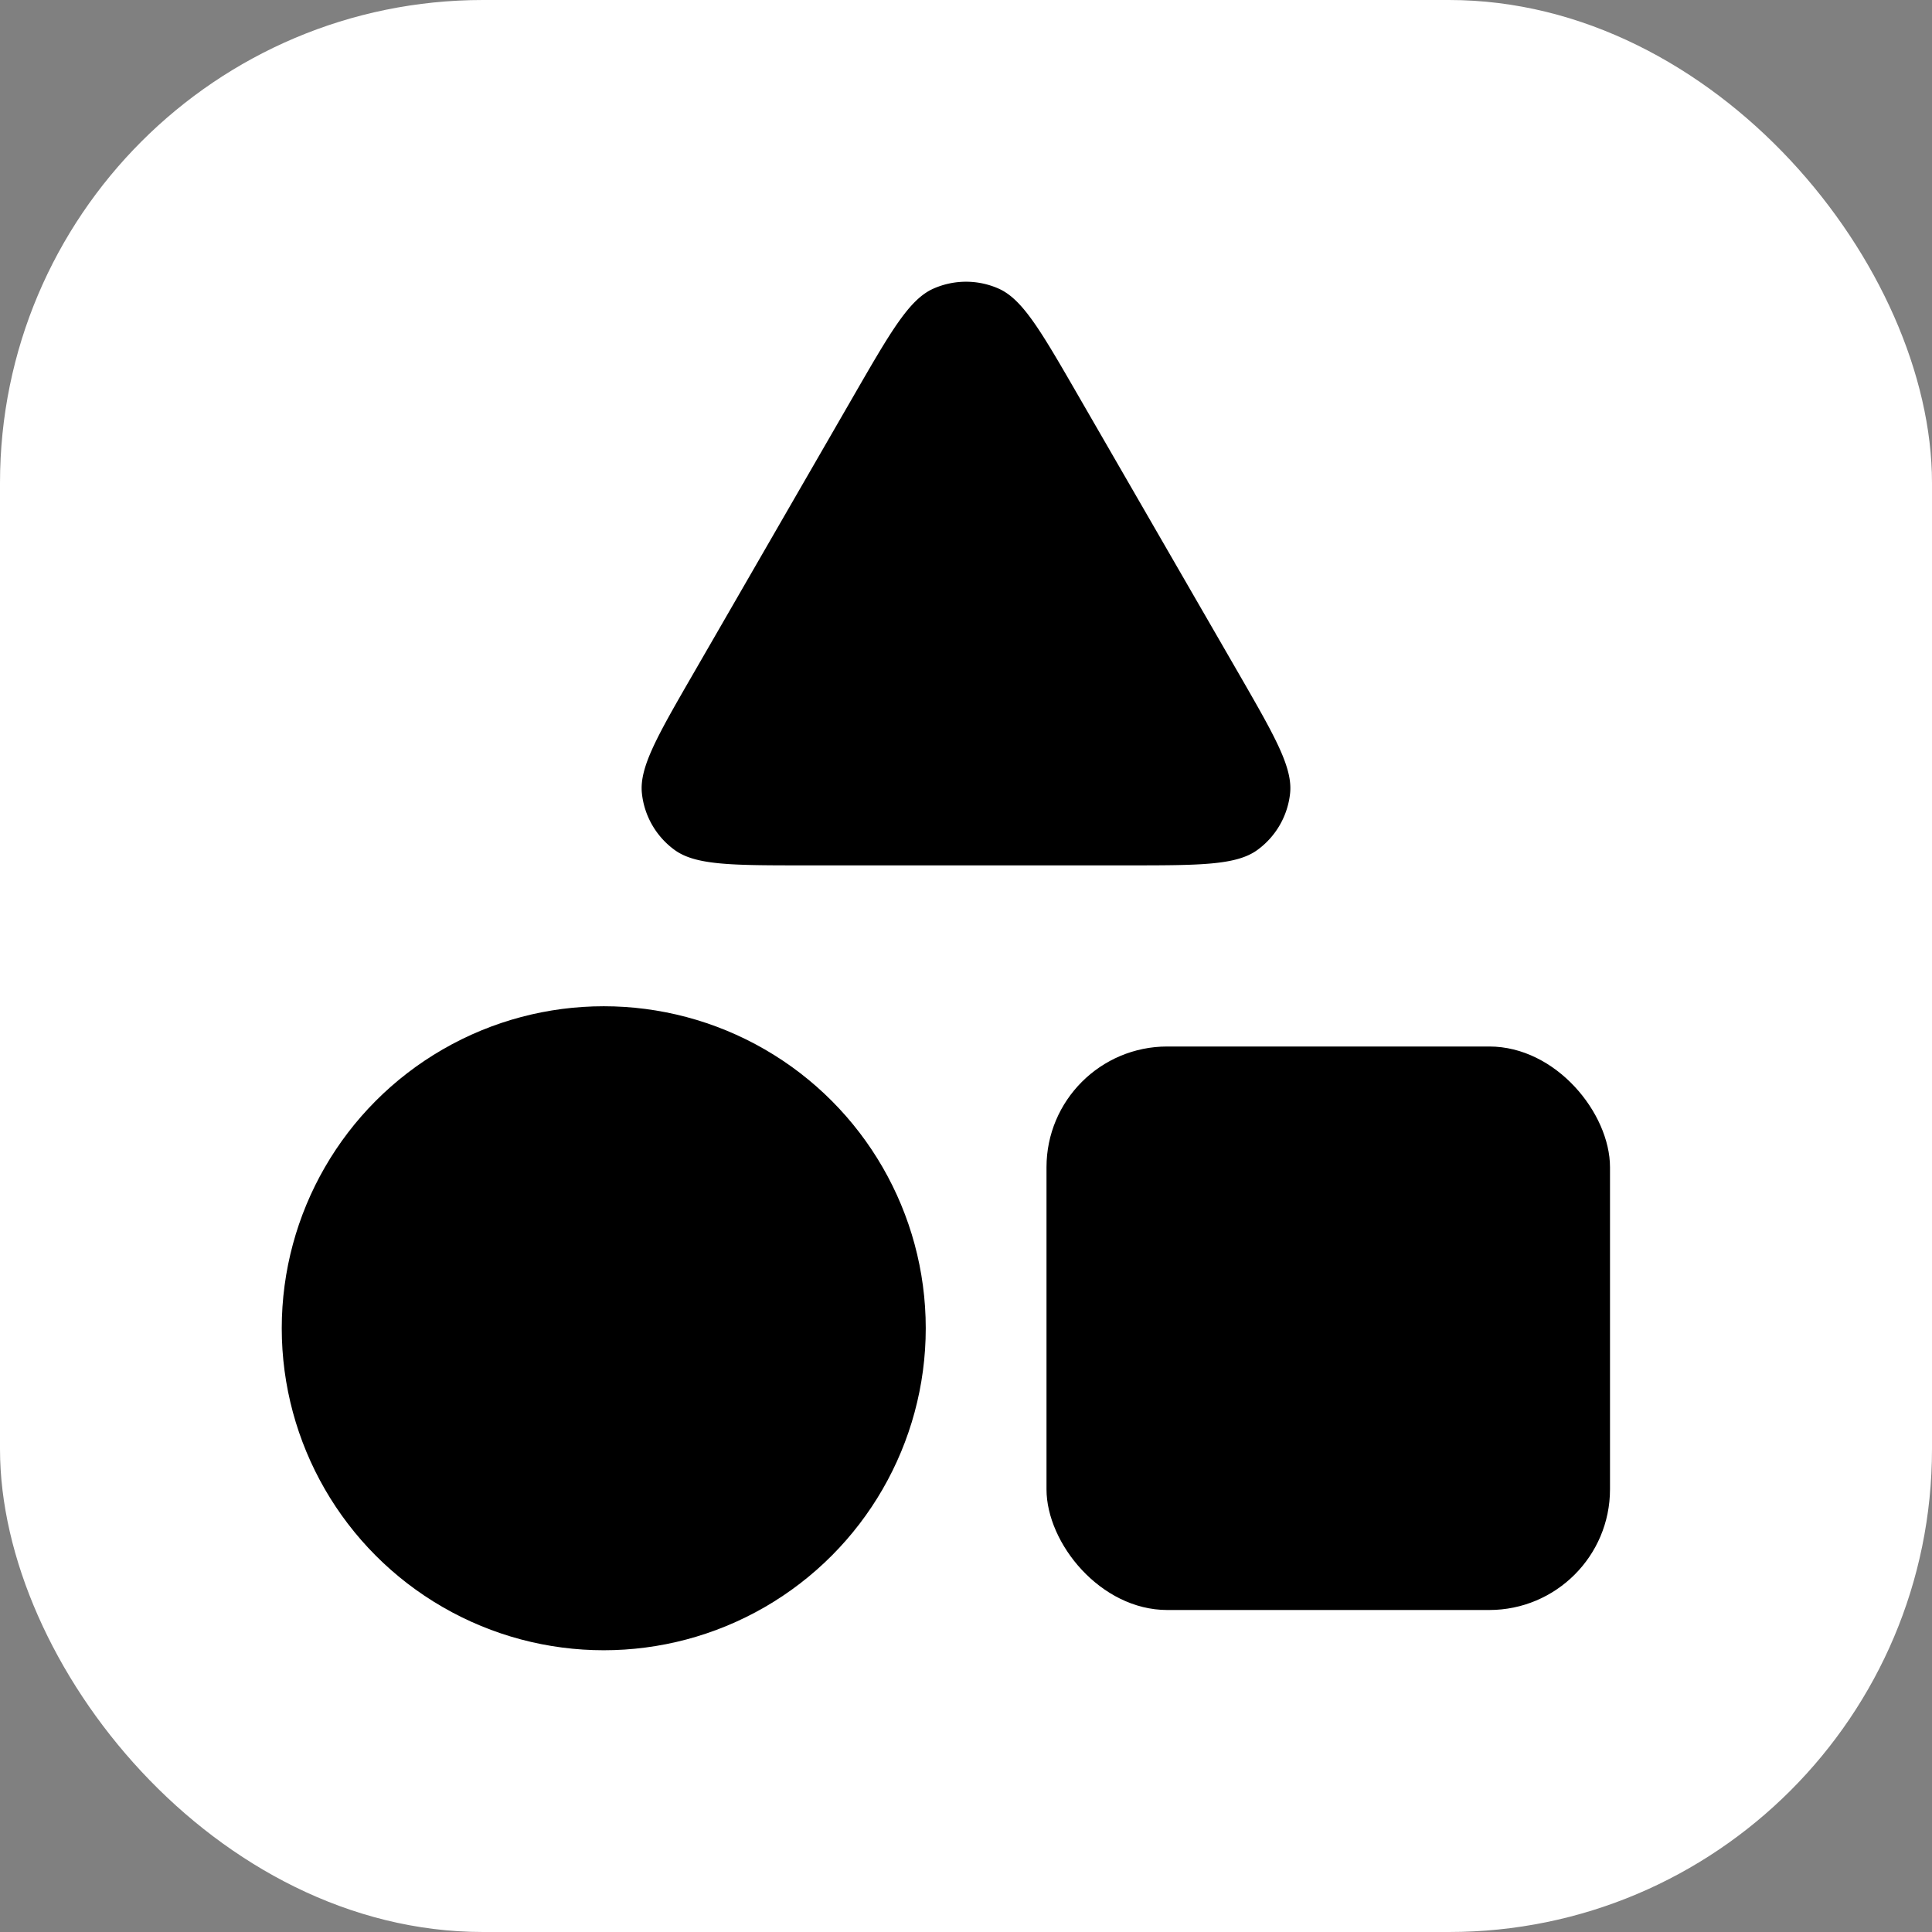 <svg xmlns="http://www.w3.org/2000/svg" fill="none" viewBox="0 0 24 24">
  <rect x="0" y="0" width="24" height="24" fill="#808080" stroke="none"/>
  <rect width="24" height="24" rx="6" fill="#fff"/>
  <circle cx="7.5" cy="16.5" r="4" fill="#000"/>
  <path d="M10.614 4.9c.455-.788.682-1.181.98-1.314a1 1 0 01.813 0c.297.133.524.526.979 1.314l1.992 3.45c.454.788.682 1.181.648 1.505a1 1 0 01-.407.704c-.263.191-.718.191-1.627.191h-3.984c-.91 0-1.364 0-1.627-.191a1 1 0 01-.407-.704c-.034-.324.194-.717.649-1.505l1.991-3.45z" fill="#000"/>
  <rect x="13" y="13" width="7" height="7" rx="1.5" fill="#000"/>
</svg>
